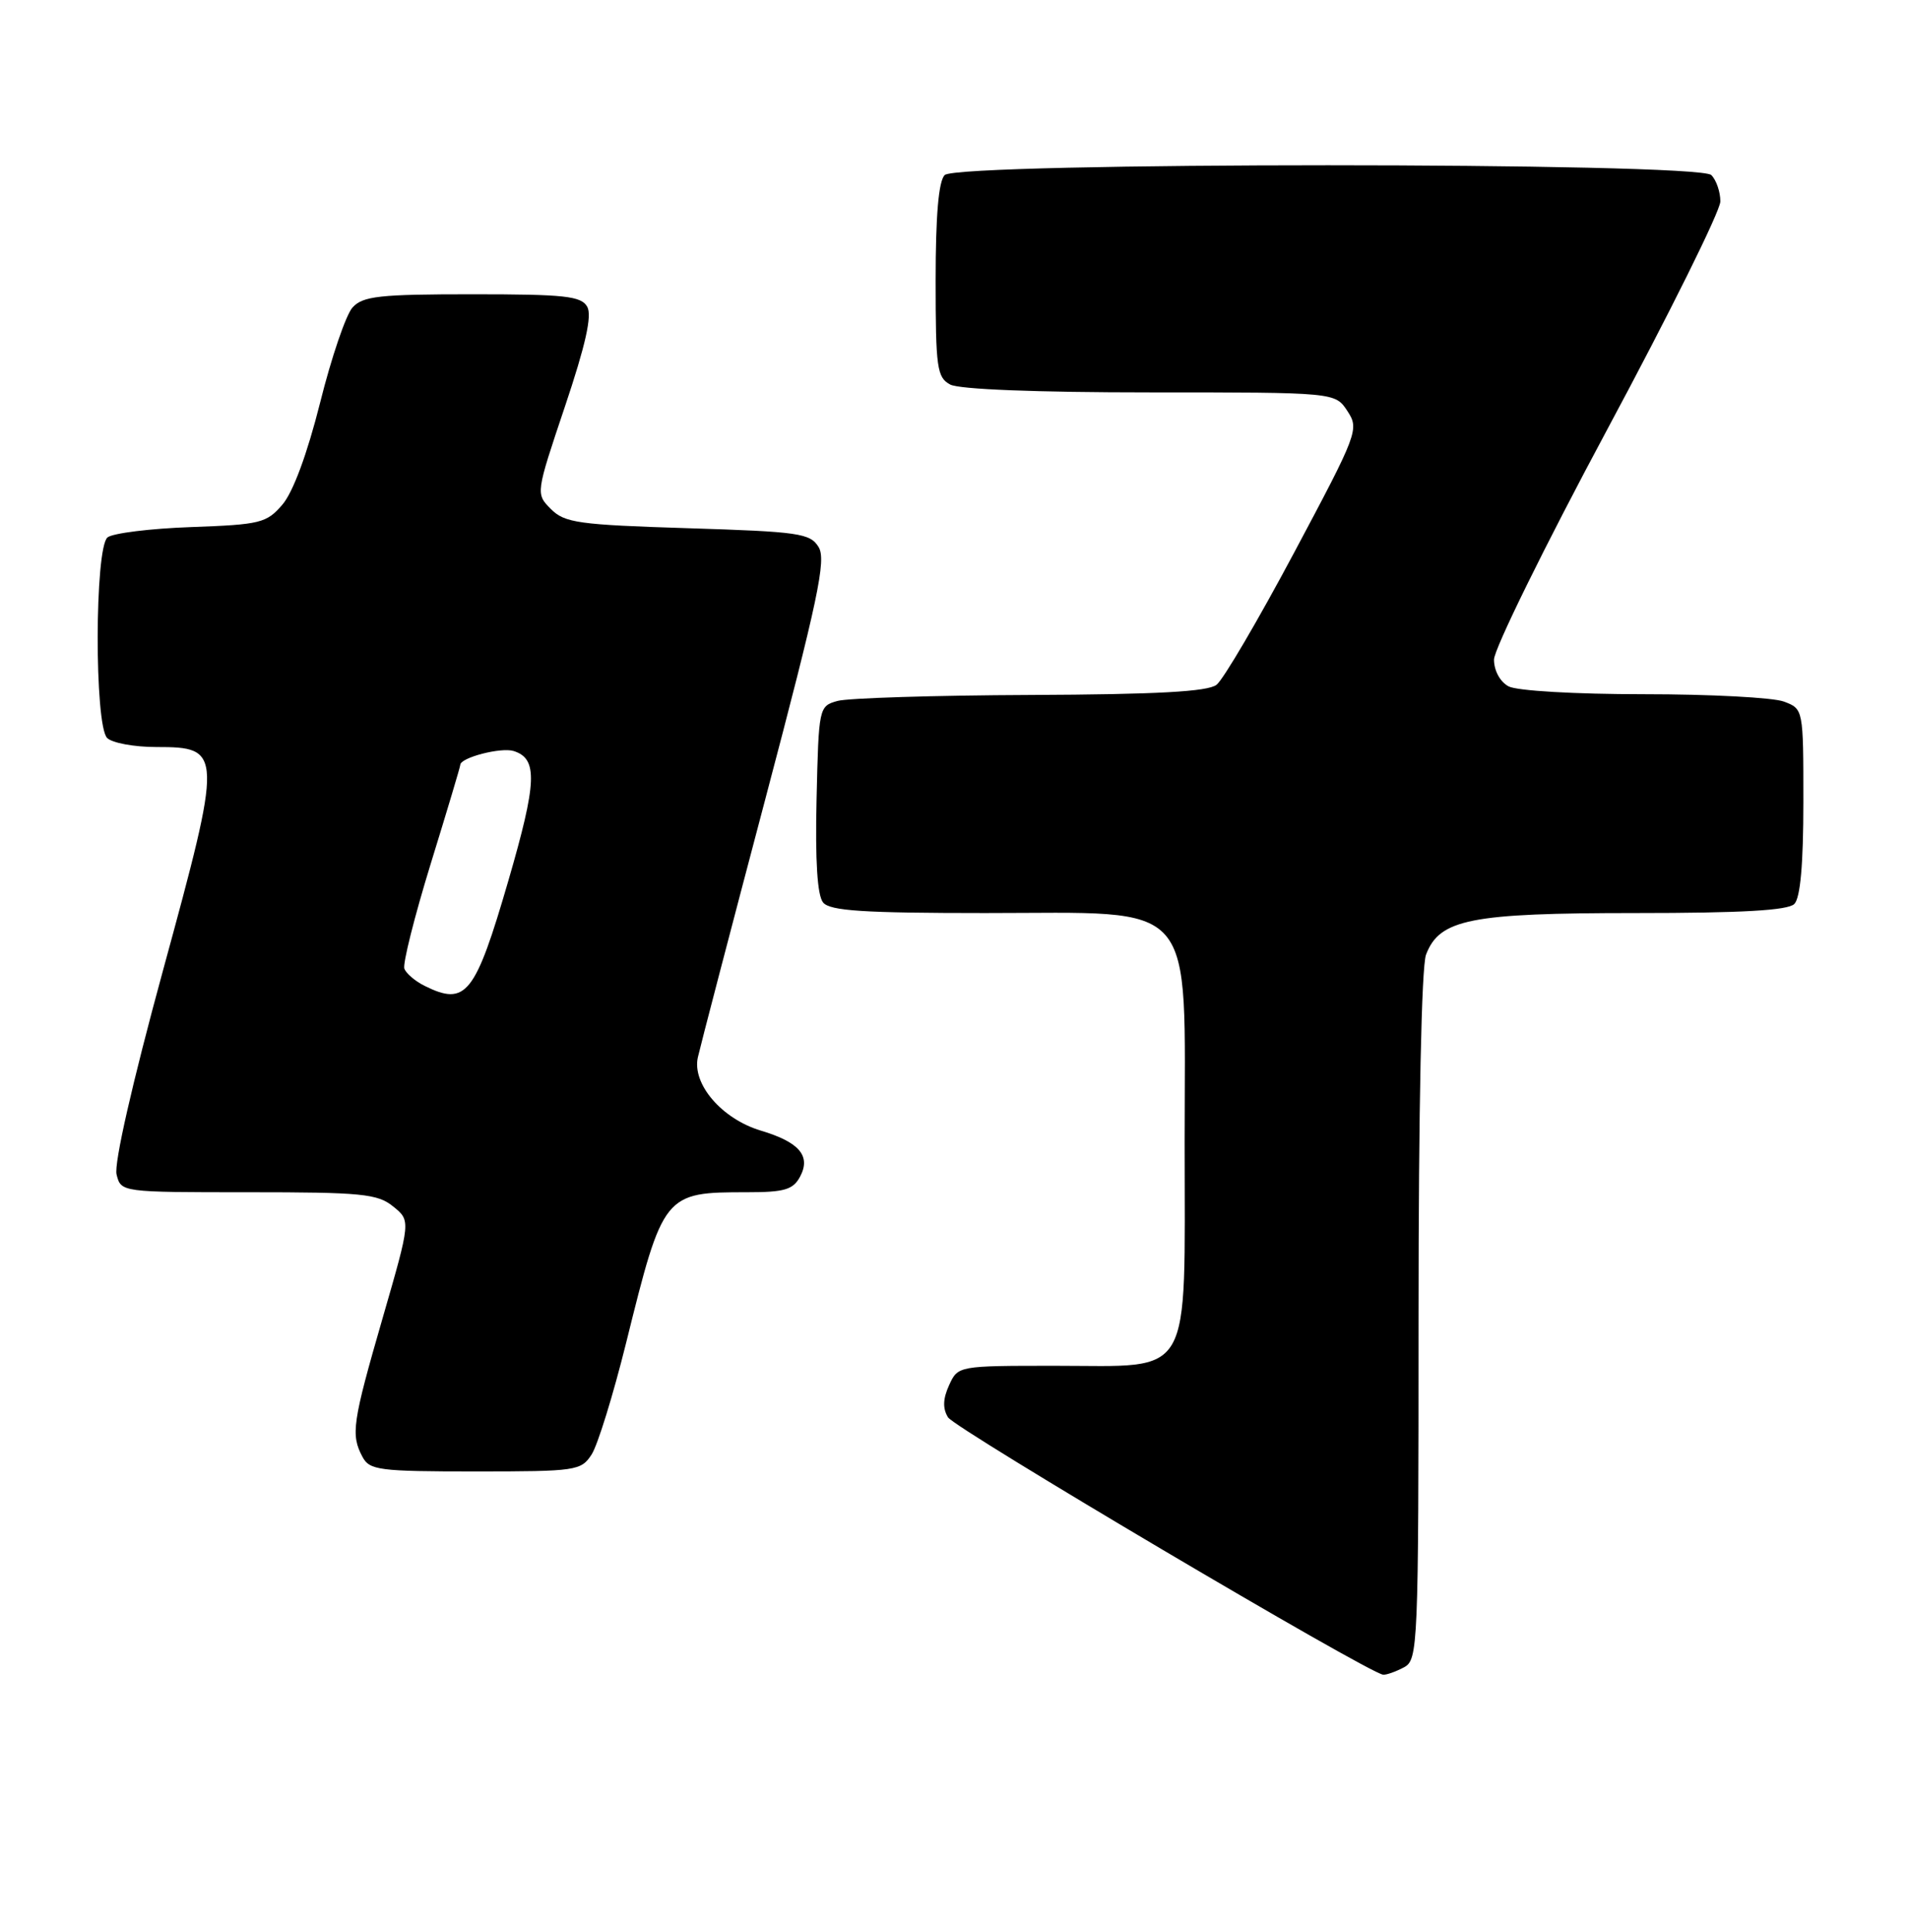 <?xml version="1.0" encoding="UTF-8" standalone="no"?>
<!DOCTYPE svg PUBLIC "-//W3C//DTD SVG 1.1//EN" "http://www.w3.org/Graphics/SVG/1.1/DTD/svg11.dtd" >
<svg xmlns="http://www.w3.org/2000/svg" xmlns:xlink="http://www.w3.org/1999/xlink" version="1.1" viewBox="0 0 253 256">
 <g >
 <path fill="currentColor"
d=" M 186.07 220.96 C 187.93 219.96 188.00 218.39 188.00 174.53 C 188.00 146.88 188.39 128.11 188.99 126.52 C 190.78 121.81 194.85 121.00 216.77 121.00 C 230.86 121.00 236.95 120.65 237.80 119.80 C 238.60 119.00 239.00 114.53 239.00 106.28 C 239.00 93.97 239.00 93.95 236.43 92.98 C 235.02 92.44 226.67 92.00 217.87 92.00 C 208.75 92.00 201.04 91.55 199.93 90.96 C 198.81 90.36 198.00 88.88 198.00 87.41 C 198.00 86.03 204.75 72.31 213.00 56.93 C 221.25 41.56 228.00 27.95 228.00 26.69 C 228.00 25.43 227.46 23.86 226.80 23.20 C 225.07 21.47 126.93 21.47 125.20 23.20 C 124.39 24.01 124.00 28.57 124.00 37.16 C 124.00 48.76 124.18 50.02 125.93 50.96 C 127.12 51.60 137.41 52.00 152.41 52.00 C 176.95 52.00 176.95 52.00 178.57 54.47 C 180.15 56.88 179.96 57.38 171.52 73.22 C 166.75 82.17 162.12 90.06 161.23 90.75 C 160.06 91.66 153.35 92.03 136.56 92.10 C 123.88 92.15 112.38 92.51 111.00 92.89 C 108.53 93.58 108.50 93.72 108.22 105.90 C 108.03 114.13 108.32 118.68 109.09 119.61 C 110.01 120.71 114.43 121.00 130.55 121.00 C 159.03 121.00 157.00 118.67 157.00 151.40 C 157.00 183.22 158.28 181.00 139.94 181.00 C 126.96 181.00 126.96 181.00 125.78 183.58 C 124.96 185.38 124.92 186.66 125.64 187.83 C 126.58 189.36 181.43 221.80 183.32 221.94 C 183.76 221.97 185.00 221.53 186.07 220.96 Z  M 78.41 192.75 C 79.21 191.51 81.26 184.88 82.97 178.00 C 87.90 158.11 87.98 158.00 99.03 158.00 C 103.97 158.00 105.11 157.66 106.03 155.94 C 107.50 153.19 105.94 151.36 100.82 149.83 C 95.66 148.28 91.69 143.65 92.49 140.11 C 92.81 138.68 96.82 123.33 101.40 106.00 C 108.43 79.39 109.53 74.19 108.49 72.50 C 107.37 70.67 105.89 70.46 91.16 70.00 C 76.68 69.55 74.84 69.29 73.02 67.47 C 70.99 65.43 70.99 65.43 74.87 53.88 C 77.61 45.72 78.48 41.83 77.83 40.66 C 77.03 39.23 74.88 39.00 62.61 39.00 C 50.26 39.00 48.09 39.24 46.72 40.75 C 45.85 41.71 43.91 47.40 42.42 53.38 C 40.71 60.17 38.84 65.23 37.43 66.87 C 35.33 69.32 34.51 69.52 25.34 69.85 C 19.93 70.04 14.94 70.66 14.25 71.22 C 12.54 72.62 12.50 96.10 14.20 97.80 C 14.86 98.46 17.79 99.00 20.72 99.00 C 29.53 99.00 29.54 99.53 21.59 128.65 C 17.52 143.56 15.09 154.23 15.45 155.65 C 16.04 158.00 16.04 158.00 32.91 158.00 C 47.95 158.00 50.03 158.20 52.11 159.89 C 54.44 161.77 54.44 161.77 50.72 174.64 C 46.70 188.55 46.47 190.13 48.04 193.07 C 48.98 194.84 50.25 195.00 63.01 195.00 C 76.37 195.00 77.01 194.91 78.41 192.75 Z  M 56.27 130.65 C 55.04 130.04 53.84 129.02 53.59 128.38 C 53.35 127.75 54.92 121.50 57.07 114.51 C 59.23 107.51 61.00 101.60 61.00 101.37 C 61.00 100.40 66.41 99.00 68.08 99.53 C 71.30 100.55 71.17 103.64 67.38 116.69 C 62.97 131.85 61.76 133.37 56.27 130.65 Z "/>
</g>
</svg>